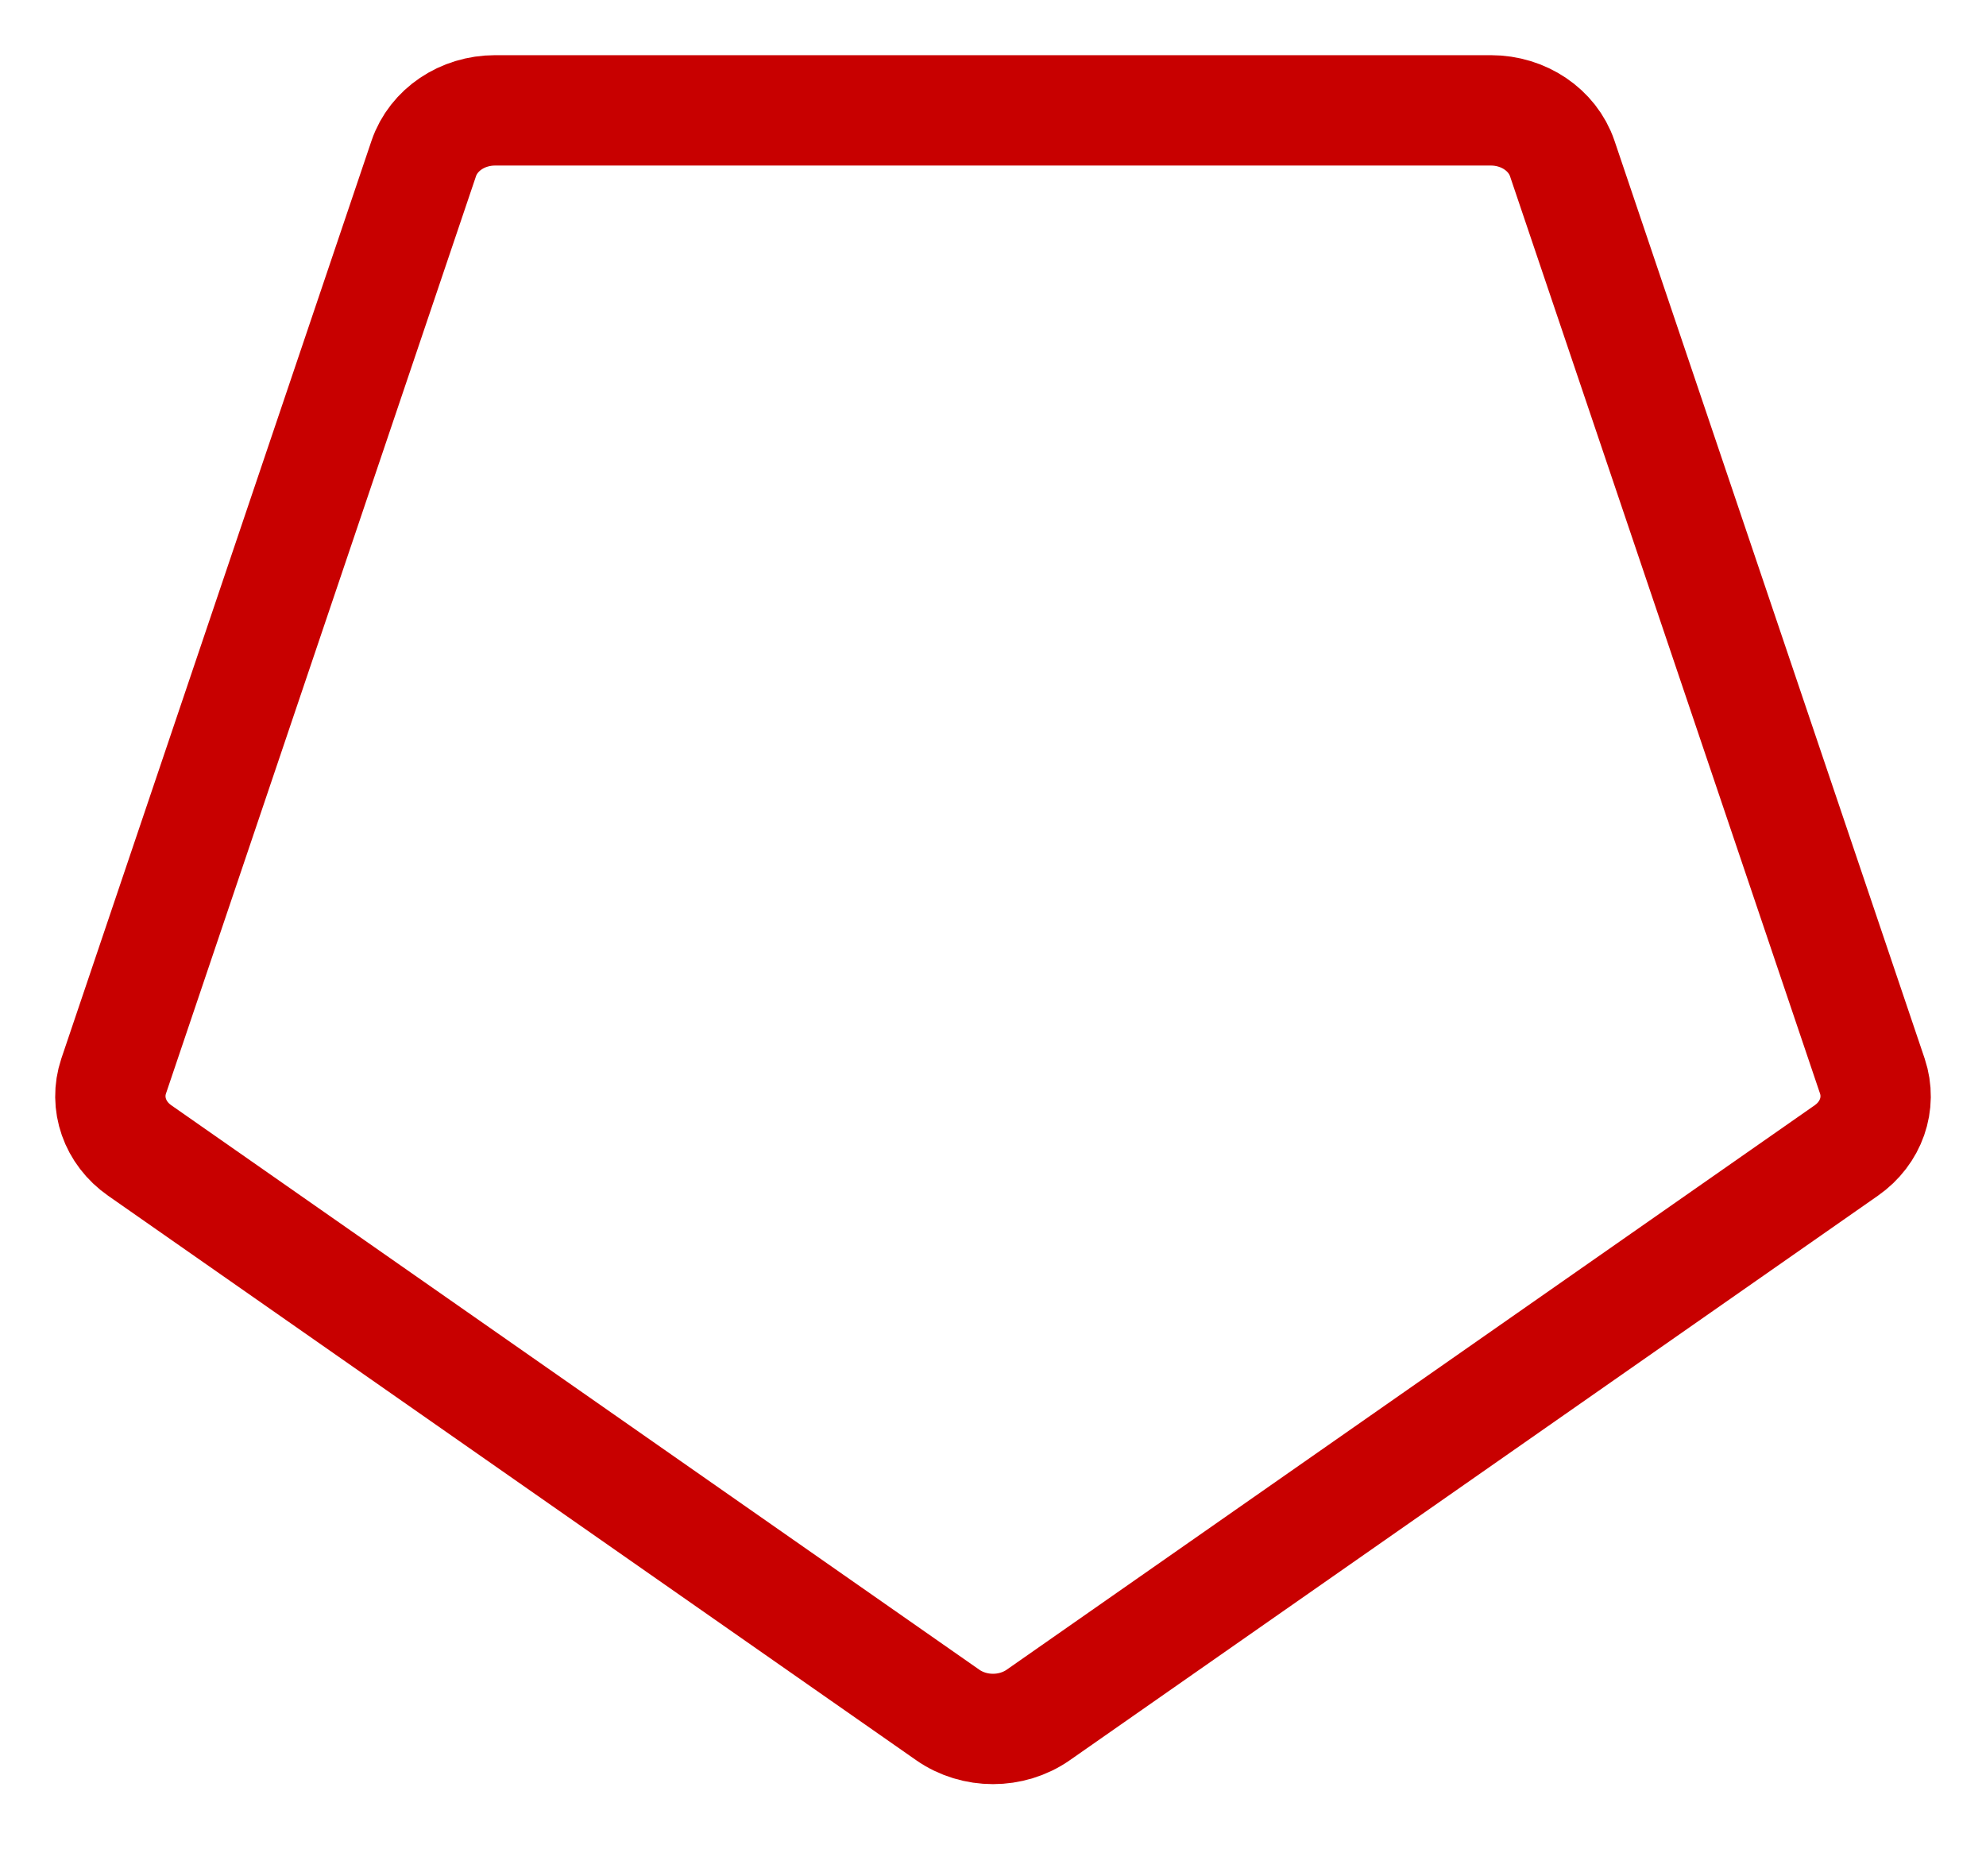 <svg width="18" height="17" viewBox="0 0 18 17" fill="none" xmlns="http://www.w3.org/2000/svg">
<path d="M8.59 15.54C8.832 15.709 9.168 15.709 9.41 15.54L16.734 10.425C16.959 10.268 17.053 9.999 16.97 9.751L14.159 1.435C14.071 1.177 13.809 1 13.513 1H4.487C4.19 1 3.929 1.177 3.841 1.435L1.03 9.751C0.947 9.999 1.041 10.268 1.266 10.425L8.59 15.54Z" stroke="#C80000"/>
</svg>
